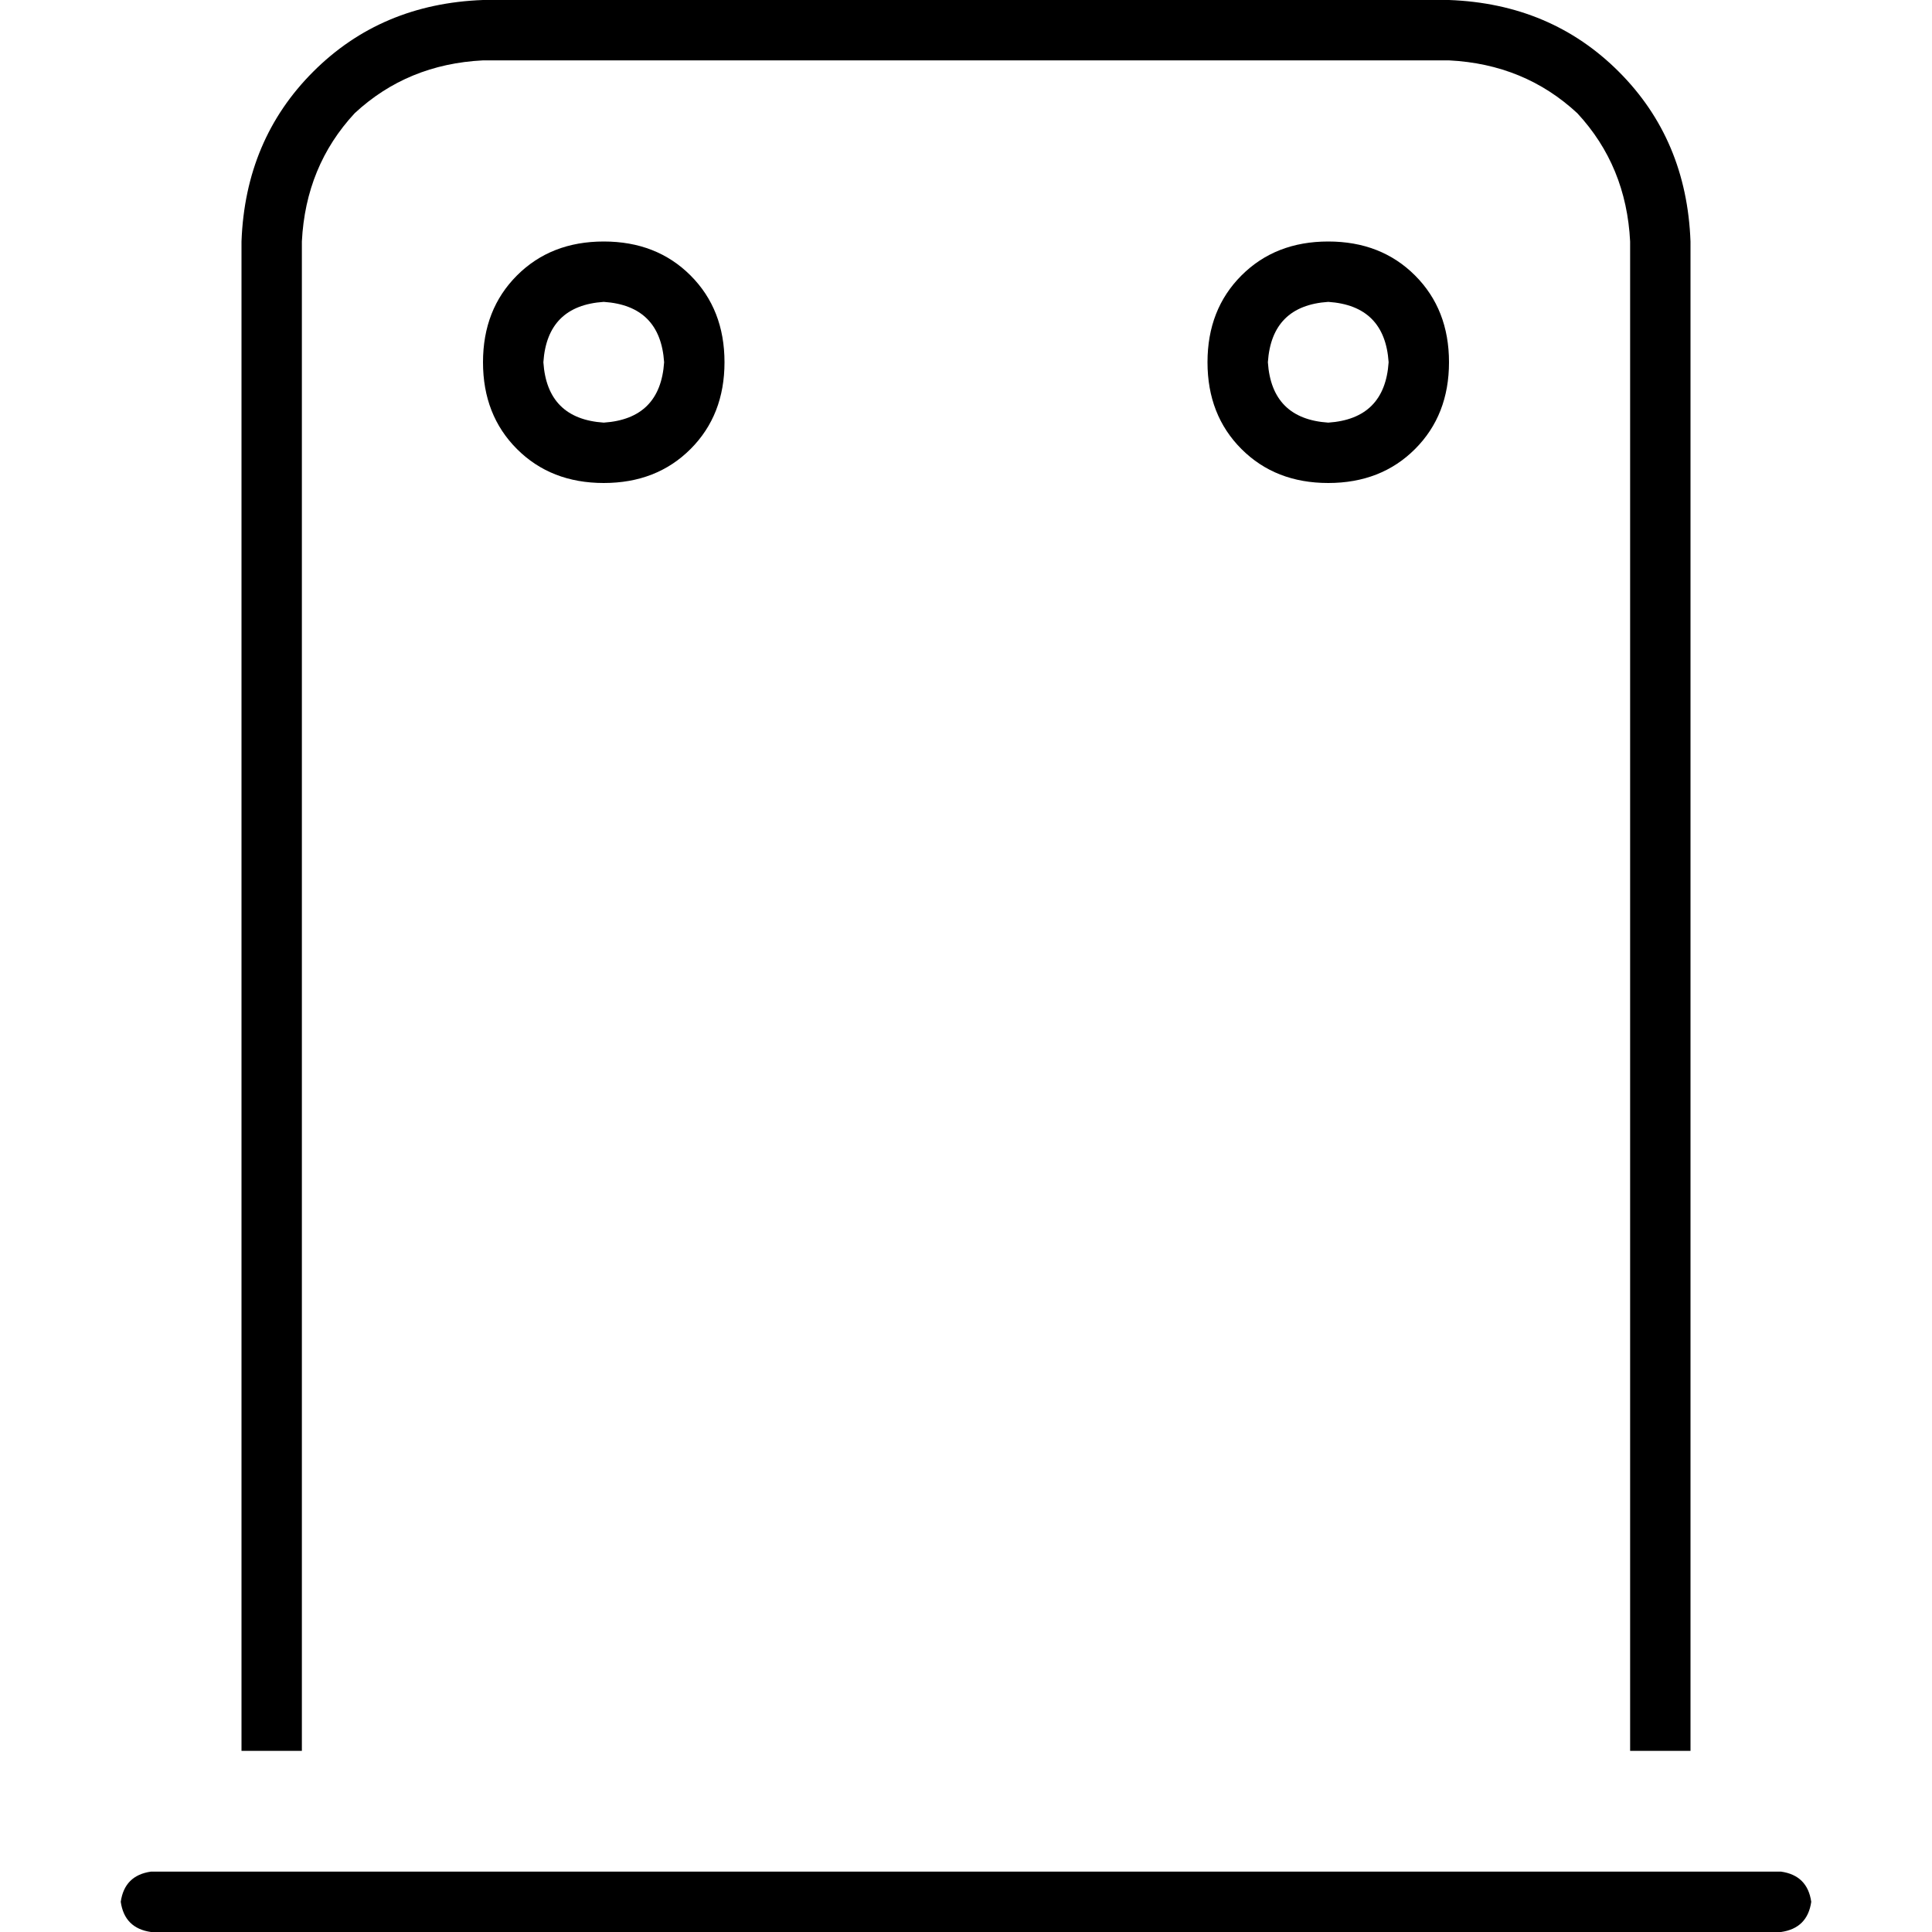 <svg xmlns="http://www.w3.org/2000/svg" viewBox="0 0 512 512">
  <path d="M 384 16 L 128 16 Q 108 17 94 30 Q 81 44 80 64 L 80 464 L 64 464 L 64 64 Q 65 37 83 19 Q 101 1 128 0 L 384 0 Q 411 1 429 19 Q 447 37 448 64 L 448 464 L 432 464 L 432 64 Q 431 44 418 30 Q 404 17 384 16 L 384 16 Z M 40 496 L 472 496 Q 479 497 480 504 Q 479 511 472 512 L 40 512 Q 33 511 32 504 Q 33 497 40 496 L 40 496 Z M 128 96 Q 128 82 137 73 L 137 73 Q 146 64 160 64 Q 174 64 183 73 Q 192 82 192 96 Q 192 110 183 119 Q 174 128 160 128 Q 146 128 137 119 Q 128 110 128 96 L 128 96 Z M 160 112 Q 175 111 176 96 Q 175 81 160 80 Q 145 81 144 96 Q 145 111 160 112 L 160 112 Z M 352 64 Q 366 64 375 73 L 375 73 Q 384 82 384 96 Q 384 110 375 119 Q 366 128 352 128 Q 338 128 329 119 Q 320 110 320 96 Q 320 82 329 73 Q 338 64 352 64 L 352 64 Z M 368 96 Q 367 81 352 80 Q 337 81 336 96 Q 337 111 352 112 Q 367 111 368 96 L 368 96 Z" />
</svg>